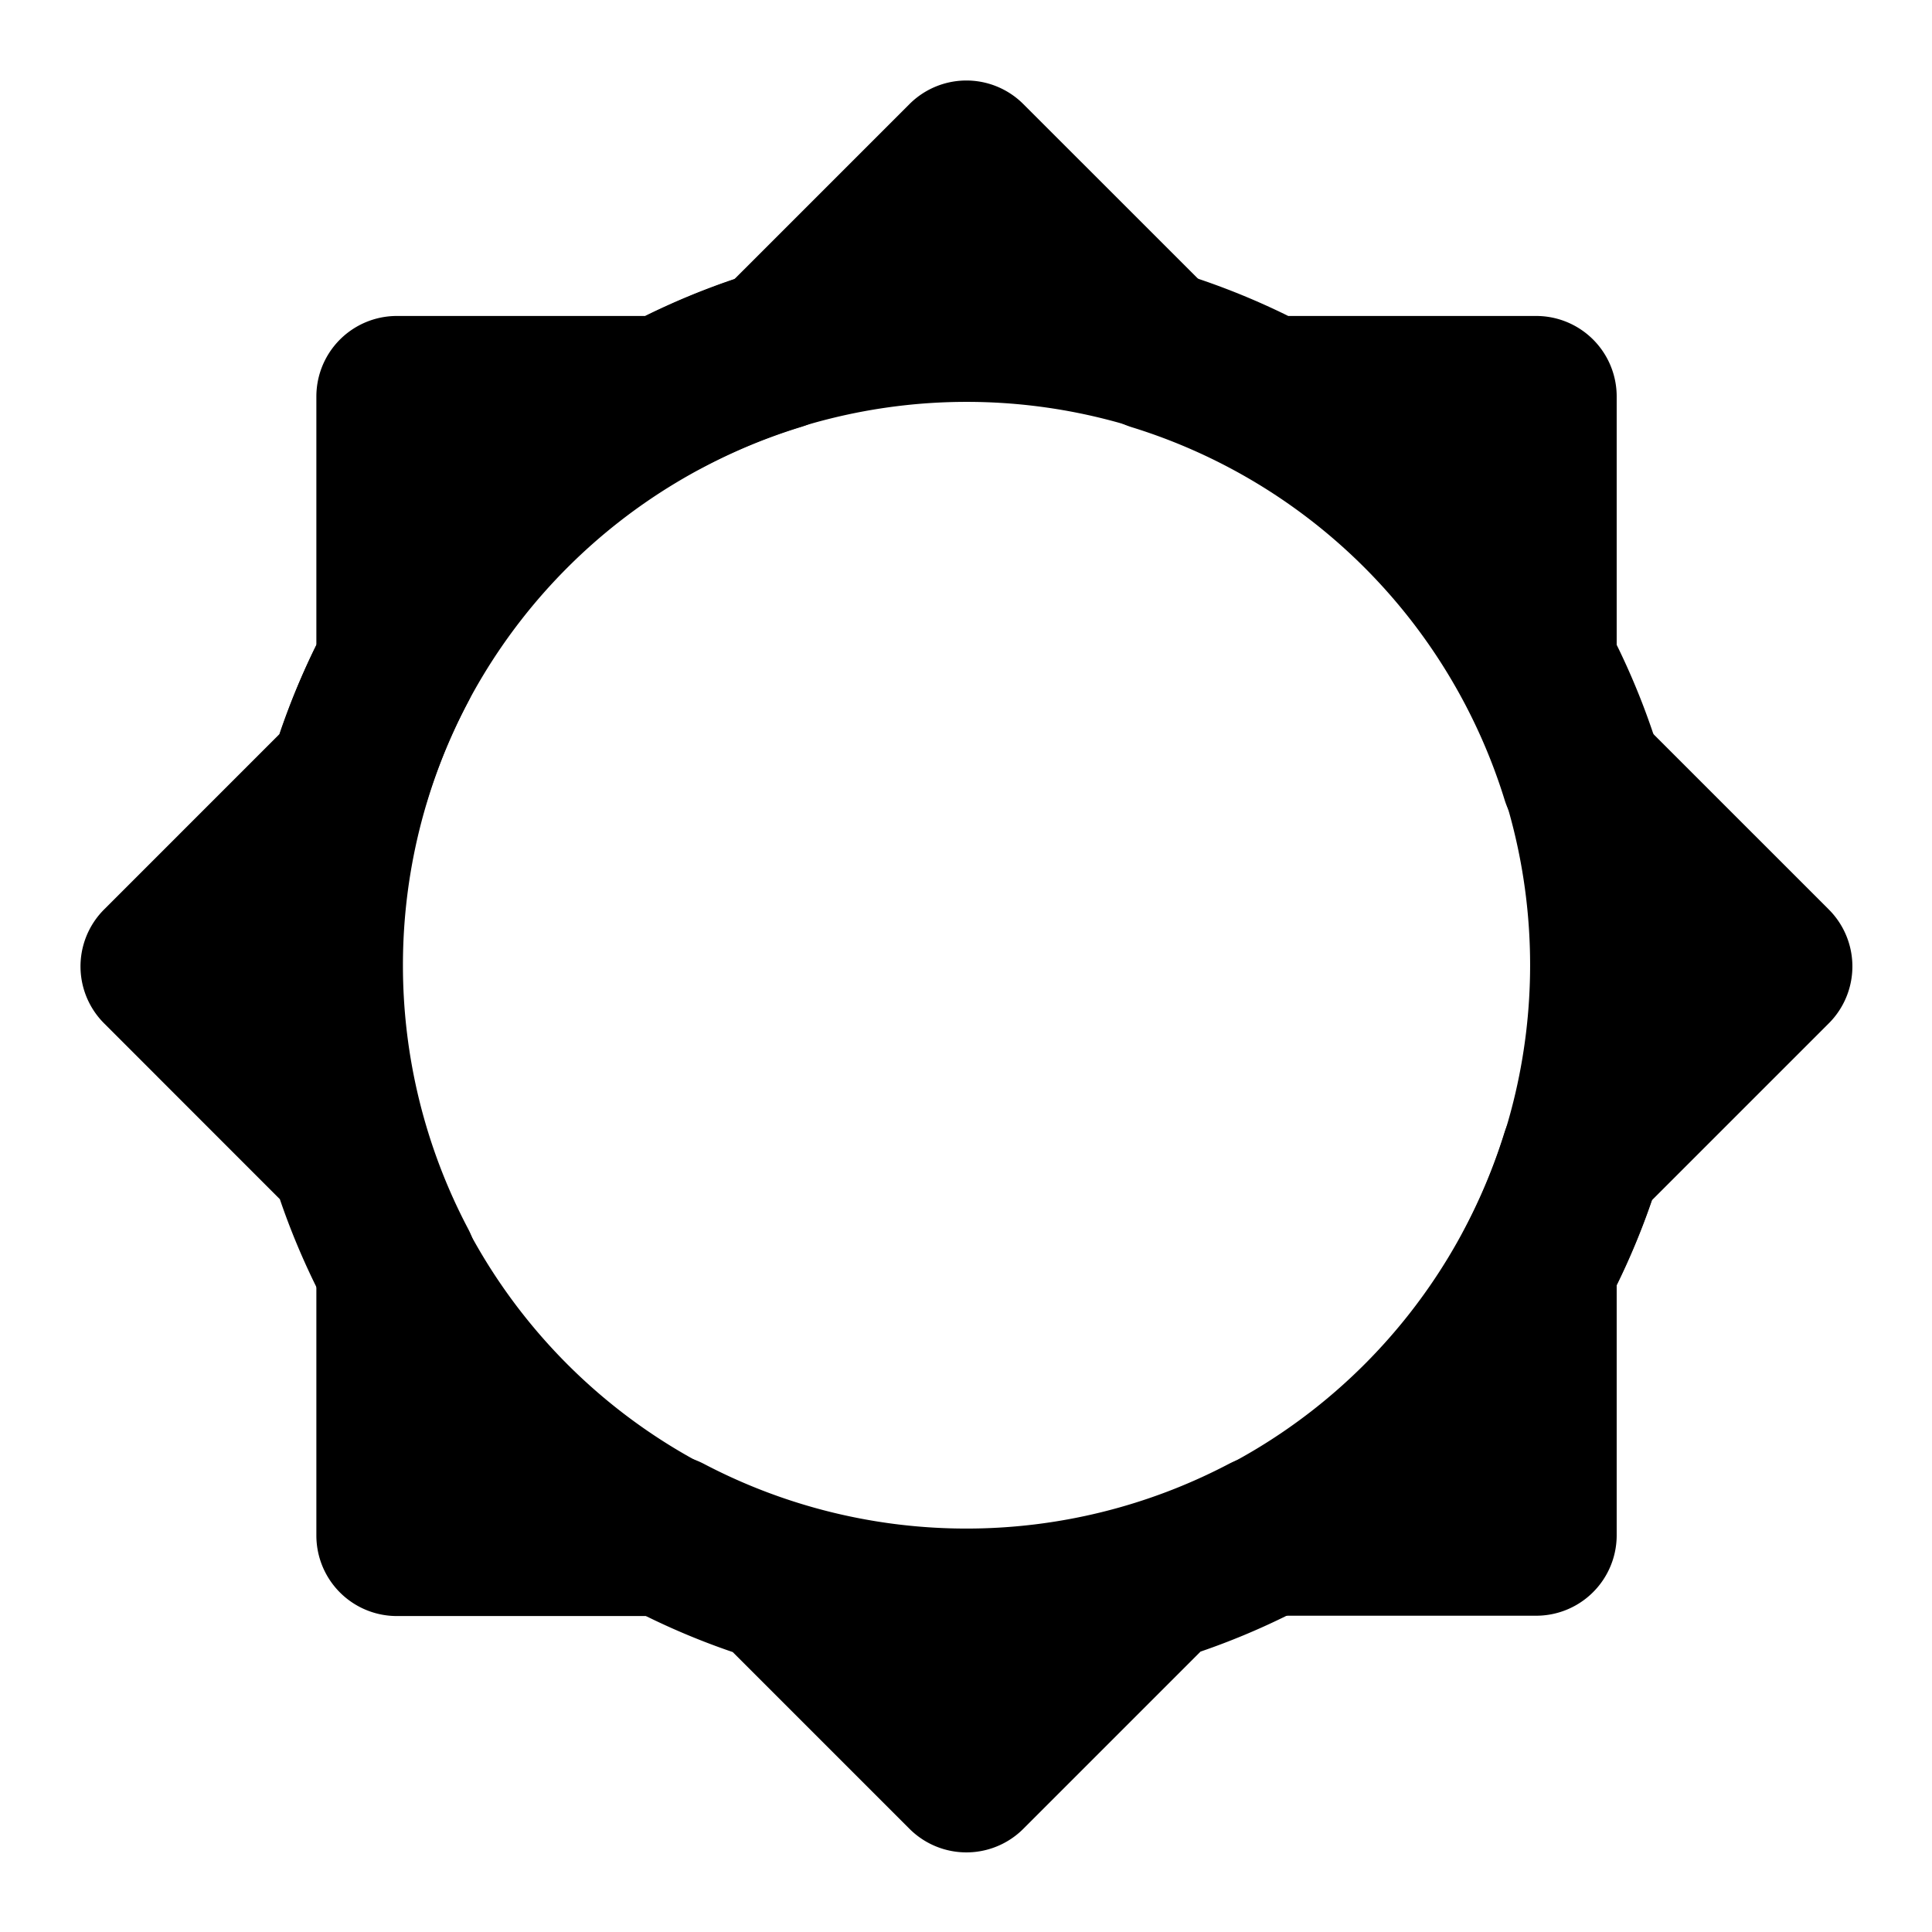 <svg xmlns="http://www.w3.org/2000/svg" width="24" height="24" viewBox="0 0 24 24"><g transform="translate(-243 -84)"><path d="M7.64,17.646a8.019,8.019,0,0,1-5.287-5.287L0,10.005,2.348,7.657A8.018,8.018,0,0,1,7.657,2.348L10.005,0l2.354,2.353A8.019,8.019,0,0,1,17.646,7.64l2.365,2.365-2.37,2.37a8.018,8.018,0,0,1-5.266,5.266l-2.37,2.37Z" transform="translate(245 86)" fill="none" stroke="#000" stroke-linejoin="round" stroke-width="2"/><path d="M10.427,21.225H7.075V17.88a8.02,8.02,0,0,1,0-7.477V7.075H10.4a8.018,8.018,0,0,1,7.507,0h3.321V10.4a8.02,8.02,0,0,1,0,7.477v3.344H17.874a8.017,8.017,0,0,1-7.448,0Z" transform="translate(240.855 81.85)" fill="none" stroke="#000" stroke-linejoin="round" stroke-width="2"/><rect width="24" height="24" transform="translate(243 84)" fill="none"/></g></svg>